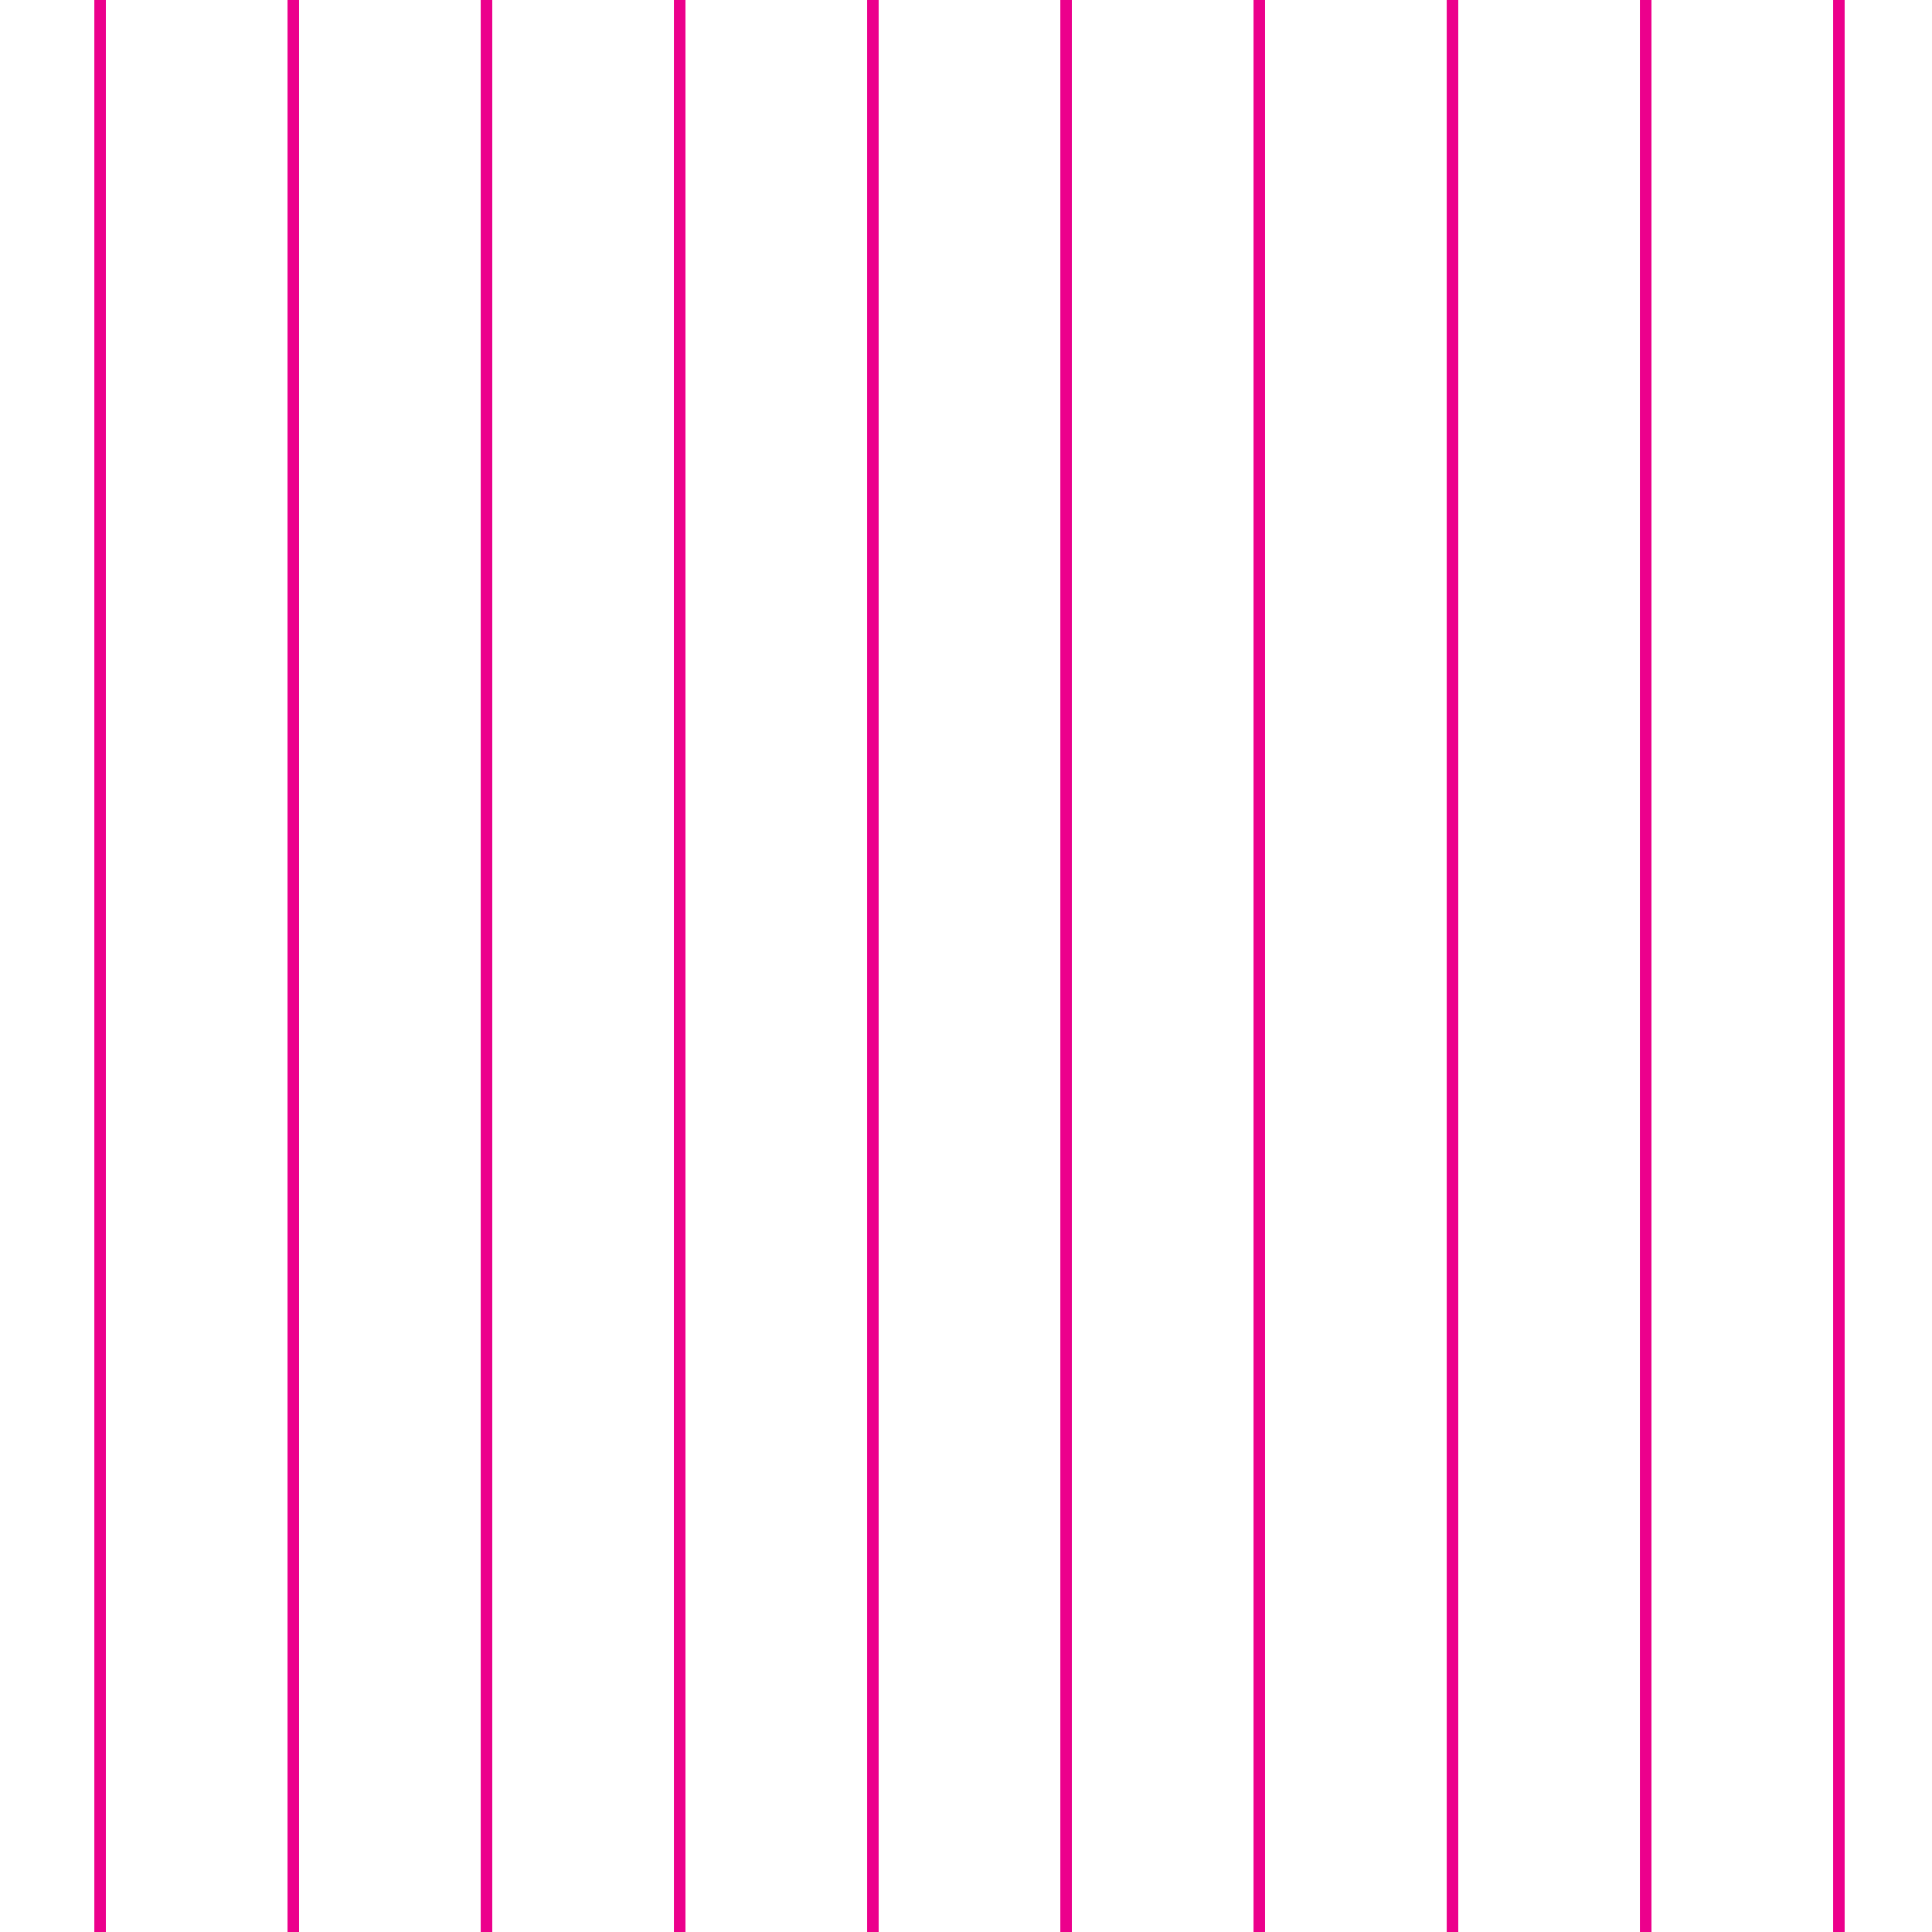 <svg xmlns="http://www.w3.org/2000/svg" xml:space="preserve" width="72" height="72" viewBox="0 -72 72 72"><path d="M0-72h72V0H0z" style="fill:none"/><path d="M3.73-72V0M10.93-72V0M18.13-72V0M25.33-72V0M32.53-72V0M39.73-72V0M46.93-72V0M54.13-72V0M61.33-72V0M68.53-72V0" style="fill-rule:evenodd;clip-rule:evenodd;fill:none;stroke:#ec008c;stroke-width:.43"/><path d="M0-72h72V0H0z" style="fill-rule:evenodd;clip-rule:evenodd;fill:none"/></svg>